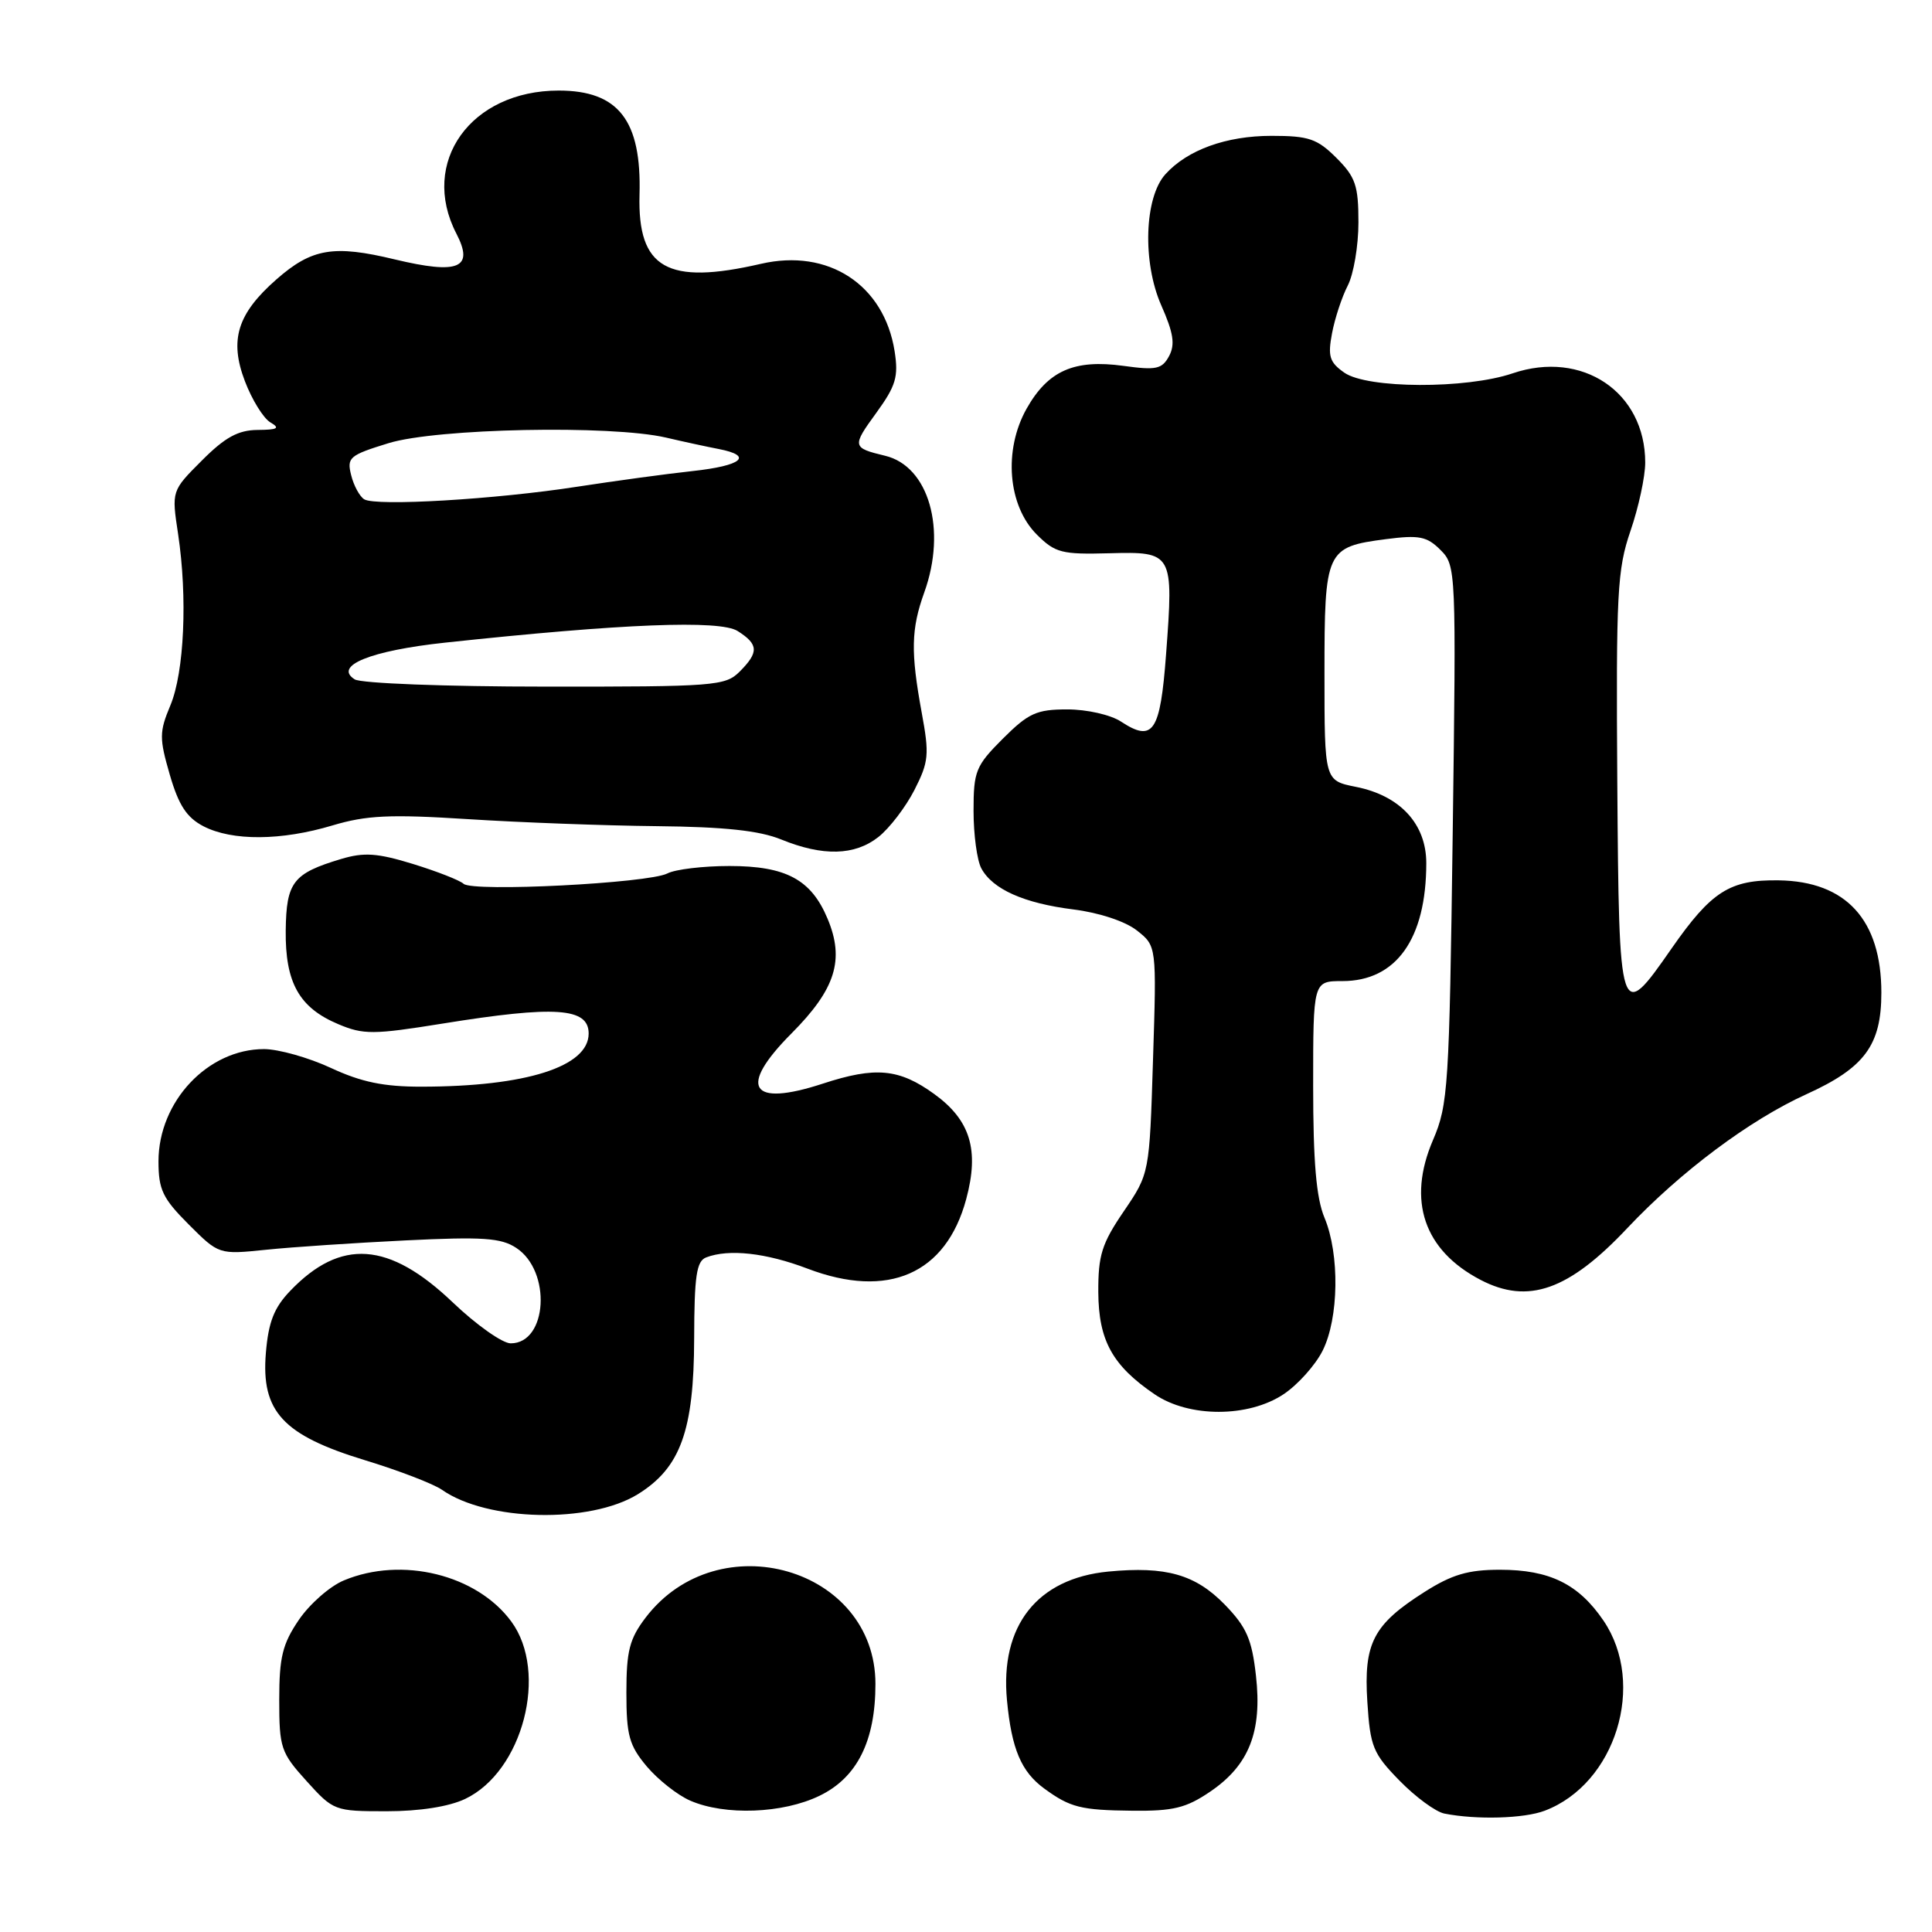 <?xml version="1.0" encoding="UTF-8" standalone="no"?>
<!DOCTYPE svg PUBLIC "-//W3C//DTD SVG 1.1//EN" "http://www.w3.org/Graphics/SVG/1.1/DTD/svg11.dtd" >
<svg xmlns="http://www.w3.org/2000/svg" xmlns:xlink="http://www.w3.org/1999/xlink" version="1.1" viewBox="0 0 256 256">
 <g >
 <path fill="currentColor"
d=" M 204.68 239.93 C 214.08 236.37 218.17 223.14 212.47 214.74 C 209.17 209.89 205.33 208.00 198.75 208.00 C 194.54 208.00 192.40 208.63 188.76 210.94 C 181.97 215.25 180.68 217.71 181.18 225.50 C 181.56 231.45 181.92 232.34 185.45 235.95 C 187.57 238.12 190.25 240.09 191.40 240.31 C 195.65 241.15 201.95 240.97 204.68 239.93 Z  M 61.63 238.37 C 69.28 234.74 72.70 221.59 67.75 214.86 C 63.18 208.64 53.25 206.20 45.57 209.41 C 43.71 210.18 41.03 212.54 39.60 214.64 C 37.43 217.83 37.00 219.59 37.00 225.23 C 37.00 231.60 37.21 232.23 40.62 236.00 C 44.18 239.94 44.34 240.00 51.22 240.00 C 55.60 240.00 59.48 239.39 61.63 238.37 Z  M 108.59 237.95 C 113.58 235.54 116.00 230.69 116.00 223.13 C 116.00 207.75 95.17 201.74 85.55 214.34 C 83.41 217.15 83.00 218.76 83.00 224.27 C 83.00 229.96 83.37 231.28 85.70 234.06 C 87.19 235.82 89.77 237.86 91.45 238.59 C 96.05 240.60 103.73 240.31 108.59 237.95 Z  M 160.36 237.40 C 165.51 233.90 167.26 229.46 166.42 222.03 C 165.88 217.20 165.17 215.59 162.30 212.63 C 158.40 208.62 154.49 207.51 146.87 208.24 C 137.43 209.15 132.49 215.42 133.43 225.30 C 134.04 231.75 135.32 234.77 138.38 237.00 C 141.80 239.50 143.23 239.86 150.02 239.93 C 155.46 239.99 157.17 239.57 160.36 237.40 Z  M 84.52 197.99 C 90.17 194.49 91.95 189.57 91.98 177.36 C 92.00 169.04 92.29 167.10 93.58 166.61 C 96.58 165.46 101.51 166.01 107.00 168.10 C 117.69 172.17 125.36 168.81 128.03 158.88 C 129.78 152.38 128.58 148.43 123.80 144.97 C 119.14 141.59 116.01 141.30 109.02 143.59 C 99.38 146.74 97.74 144.10 104.89 136.92 C 110.71 131.07 111.94 127.18 109.66 121.74 C 107.49 116.54 104.16 114.75 96.65 114.75 C 93.18 114.75 89.47 115.19 88.42 115.74 C 85.91 117.03 62.64 118.22 61.43 117.11 C 60.92 116.64 57.90 115.46 54.72 114.48 C 50.00 113.03 48.24 112.91 45.20 113.82 C 38.83 115.73 37.94 116.88 37.86 123.28 C 37.78 130.21 39.64 133.53 44.83 135.71 C 48.15 137.11 49.46 137.11 58.64 135.63 C 73.60 133.22 78.00 133.52 78.00 136.95 C 78.00 141.34 69.70 143.98 55.85 143.99 C 50.85 144.00 47.87 143.38 43.85 141.51 C 40.91 140.14 36.92 139.02 35.00 139.01 C 27.55 139.00 21.01 145.94 21.00 153.87 C 21.00 157.63 21.55 158.79 25.00 162.24 C 29.00 166.24 29.00 166.24 35.25 165.60 C 38.69 165.24 47.01 164.69 53.74 164.36 C 63.94 163.86 66.39 164.02 68.40 165.35 C 73.10 168.42 72.55 178.00 67.67 178.00 C 66.58 178.00 63.12 175.56 59.99 172.57 C 51.54 164.51 45.15 164.06 38.45 171.05 C 36.31 173.28 35.57 175.18 35.23 179.27 C 34.58 187.03 37.49 190.17 48.34 193.48 C 52.84 194.85 57.44 196.62 58.57 197.41 C 64.55 201.60 78.19 201.90 84.52 197.99 Z  M 170.10 184.73 C 171.97 183.48 174.29 180.89 175.25 178.98 C 177.41 174.68 177.53 166.20 175.50 161.35 C 174.41 158.74 174.00 153.95 174.00 143.88 C 174.00 130.00 174.00 130.00 177.87 130.00 C 185.00 130.00 188.98 124.42 188.99 114.39 C 189.00 109.19 185.53 105.42 179.65 104.26 C 175.50 103.43 175.50 103.43 175.50 89.25 C 175.50 72.89 175.69 72.48 183.64 71.44 C 188.05 70.87 189.07 71.07 190.87 72.87 C 192.94 74.94 192.96 75.44 192.49 110.53 C 192.04 144.06 191.89 146.38 189.88 151.06 C 186.43 159.09 188.67 165.68 196.20 169.60 C 202.49 172.87 207.86 170.98 215.61 162.75 C 222.68 155.25 231.85 148.40 239.36 144.99 C 247.07 141.49 249.29 138.50 249.29 131.54 C 249.29 121.89 244.62 116.78 235.69 116.65 C 229.20 116.55 226.77 118.10 221.47 125.71 C 214.61 135.58 214.53 135.32 214.30 103.75 C 214.13 78.55 214.29 75.47 216.05 70.34 C 217.12 67.23 218.00 63.16 218.00 61.29 C 218.00 51.95 209.66 46.34 200.43 49.47 C 194.27 51.56 181.17 51.51 178.13 49.38 C 176.17 48.01 175.92 47.21 176.50 44.17 C 176.87 42.19 177.81 39.34 178.59 37.83 C 179.36 36.33 180.00 32.57 180.00 29.47 C 180.00 24.59 179.62 23.46 177.08 20.92 C 174.53 18.38 173.42 18.00 168.48 18.00 C 162.48 18.00 157.34 19.86 154.42 23.09 C 151.63 26.17 151.36 34.76 153.87 40.45 C 155.49 44.11 155.73 45.64 154.91 47.18 C 153.98 48.91 153.21 49.08 148.87 48.48 C 142.33 47.58 138.87 49.12 136.03 54.15 C 132.94 59.65 133.54 67.00 137.39 70.84 C 139.82 73.26 140.69 73.48 146.98 73.31 C 155.43 73.08 155.52 73.24 154.51 86.70 C 153.74 97.02 152.80 98.41 148.53 95.61 C 147.16 94.71 144.01 94.00 141.42 94.00 C 137.35 94.00 136.28 94.49 132.88 97.88 C 129.28 101.48 129.00 102.18 129.00 107.45 C 129.00 110.57 129.46 114.00 130.03 115.06 C 131.52 117.83 135.68 119.69 142.26 120.51 C 145.65 120.94 149.11 122.08 150.64 123.29 C 153.26 125.35 153.26 125.35 152.78 140.42 C 152.31 155.50 152.31 155.50 148.91 160.50 C 145.99 164.78 145.51 166.33 145.53 171.22 C 145.57 177.63 147.40 180.94 152.99 184.75 C 157.56 187.86 165.43 187.85 170.10 184.73 Z  M 116.39 110.91 C 117.86 109.75 120.00 106.95 121.16 104.69 C 123.07 100.94 123.16 99.99 122.13 94.42 C 120.66 86.41 120.72 83.36 122.47 78.50 C 125.48 70.16 123.07 61.77 117.28 60.39 C 112.91 59.34 112.87 59.16 116.11 54.71 C 118.72 51.11 119.07 49.92 118.54 46.53 C 117.14 37.72 109.75 32.89 100.82 34.96 C 88.41 37.82 84.47 35.58 84.74 25.80 C 85.02 15.95 81.95 12.00 74.03 12.00 C 62.38 12.00 55.58 21.49 60.47 30.95 C 62.85 35.54 60.78 36.40 52.30 34.37 C 44.21 32.42 41.31 32.91 36.64 37.01 C 31.44 41.57 30.37 45.05 32.45 50.51 C 33.39 52.98 34.91 55.43 35.83 55.97 C 37.15 56.74 36.80 56.95 34.13 56.97 C 31.56 56.99 29.82 57.94 26.75 61.02 C 22.73 65.04 22.73 65.04 23.60 70.77 C 24.86 79.15 24.42 89.07 22.57 93.48 C 21.10 96.99 21.10 97.83 22.50 102.66 C 23.68 106.72 24.74 108.33 26.97 109.49 C 30.78 111.45 37.27 111.41 44.07 109.37 C 48.56 108.03 51.67 107.88 62.00 108.54 C 68.88 108.98 80.12 109.40 87.00 109.47 C 96.00 109.56 100.62 110.06 103.50 111.23 C 109.04 113.49 113.25 113.38 116.39 110.91 Z  M 47.00 90.02 C 44.15 88.22 49.11 86.21 59.00 85.15 C 82.49 82.63 95.40 82.12 97.75 83.62 C 100.52 85.38 100.57 86.43 98.00 89.00 C 96.11 90.89 94.68 91.00 72.25 90.98 C 59.09 90.98 47.83 90.55 47.00 90.02 Z  M 48.26 66.16 C 47.66 65.79 46.87 64.35 46.53 62.96 C 45.94 60.62 46.29 60.32 51.49 58.72 C 57.87 56.76 80.91 56.29 88.24 57.98 C 90.58 58.53 93.74 59.21 95.25 59.50 C 99.88 60.40 98.32 61.71 91.75 62.42 C 88.31 62.79 81.45 63.73 76.50 64.49 C 65.67 66.17 49.80 67.11 48.26 66.16 Z "/>
</g>
</svg>